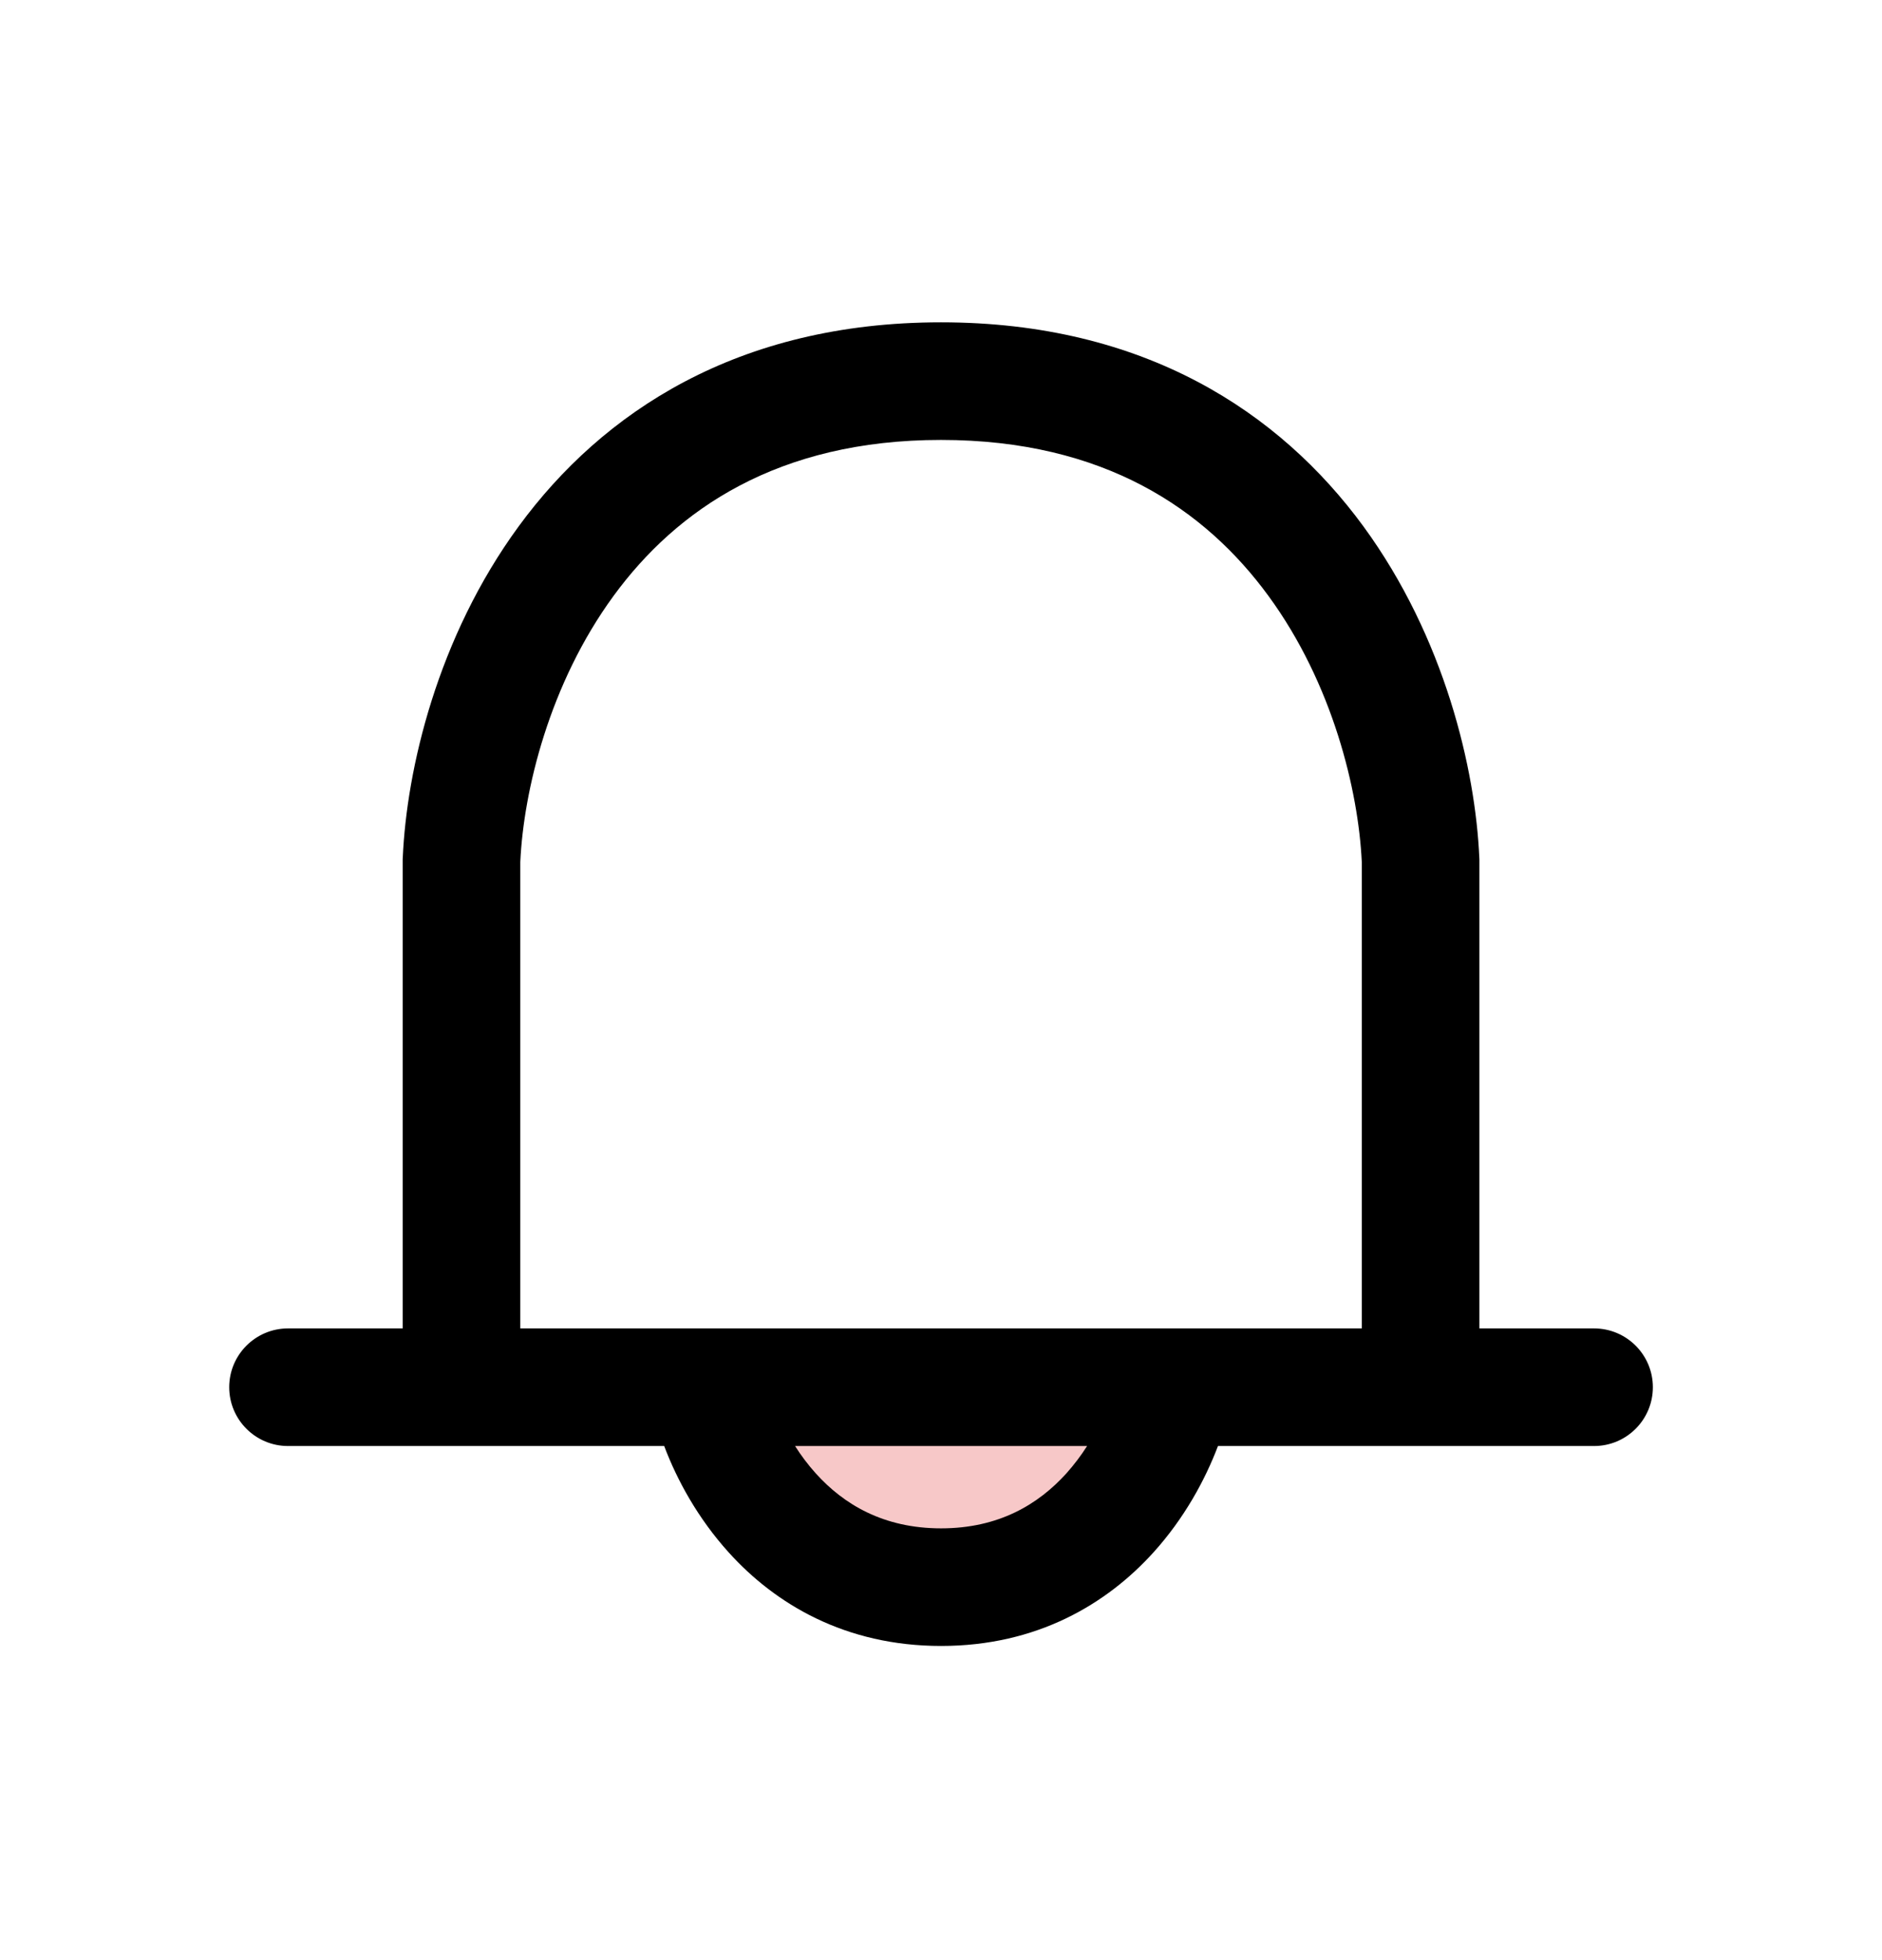 <svg width="24" height="25" viewBox="0 0 24 25" fill="none" xmlns="http://www.w3.org/2000/svg">
<path d="M12.001 20.691C10.042 20.691 9.207 19.006 9.035 18.164L14.968 18.163C14.795 19.006 13.961 20.691 12.001 20.691Z" fill="#F7C8C8"/>
<path fill-rule="evenodd" clip-rule="evenodd" d="M5.135 16.943H3.673C3.259 16.943 2.923 17.279 2.923 17.693C2.923 18.107 3.259 18.443 3.673 18.443H8.47C8.634 18.878 8.9 19.365 9.291 19.798C9.886 20.458 10.778 20.993 12.001 20.993C13.224 20.993 14.116 20.457 14.711 19.798C15.102 19.365 15.367 18.878 15.532 18.443H20.328C20.742 18.443 21.078 18.107 21.078 17.693C21.078 17.279 20.742 16.943 20.328 16.943H18.866V10.976V10.96L18.865 10.944C18.816 9.81 18.423 8.13 17.385 6.711C16.321 5.259 14.596 4.111 12 4.111C9.404 4.111 7.68 5.259 6.616 6.711C5.577 8.13 5.185 9.81 5.136 10.944L5.135 10.96V10.976V16.943ZM6.635 16.943H17.366V10.993C17.323 10.088 16.997 8.721 16.174 7.598C15.372 6.502 14.084 5.611 12 5.611C9.917 5.611 8.628 6.502 7.826 7.598C7.004 8.721 6.677 10.088 6.635 10.993V16.943ZM13.863 18.443H10.139C10.215 18.563 10.303 18.681 10.404 18.793C10.759 19.186 11.264 19.493 12.001 19.493C12.738 19.493 13.242 19.186 13.598 18.793C13.698 18.681 13.787 18.563 13.863 18.443Z" fill="#currentColor"/>
</svg>
